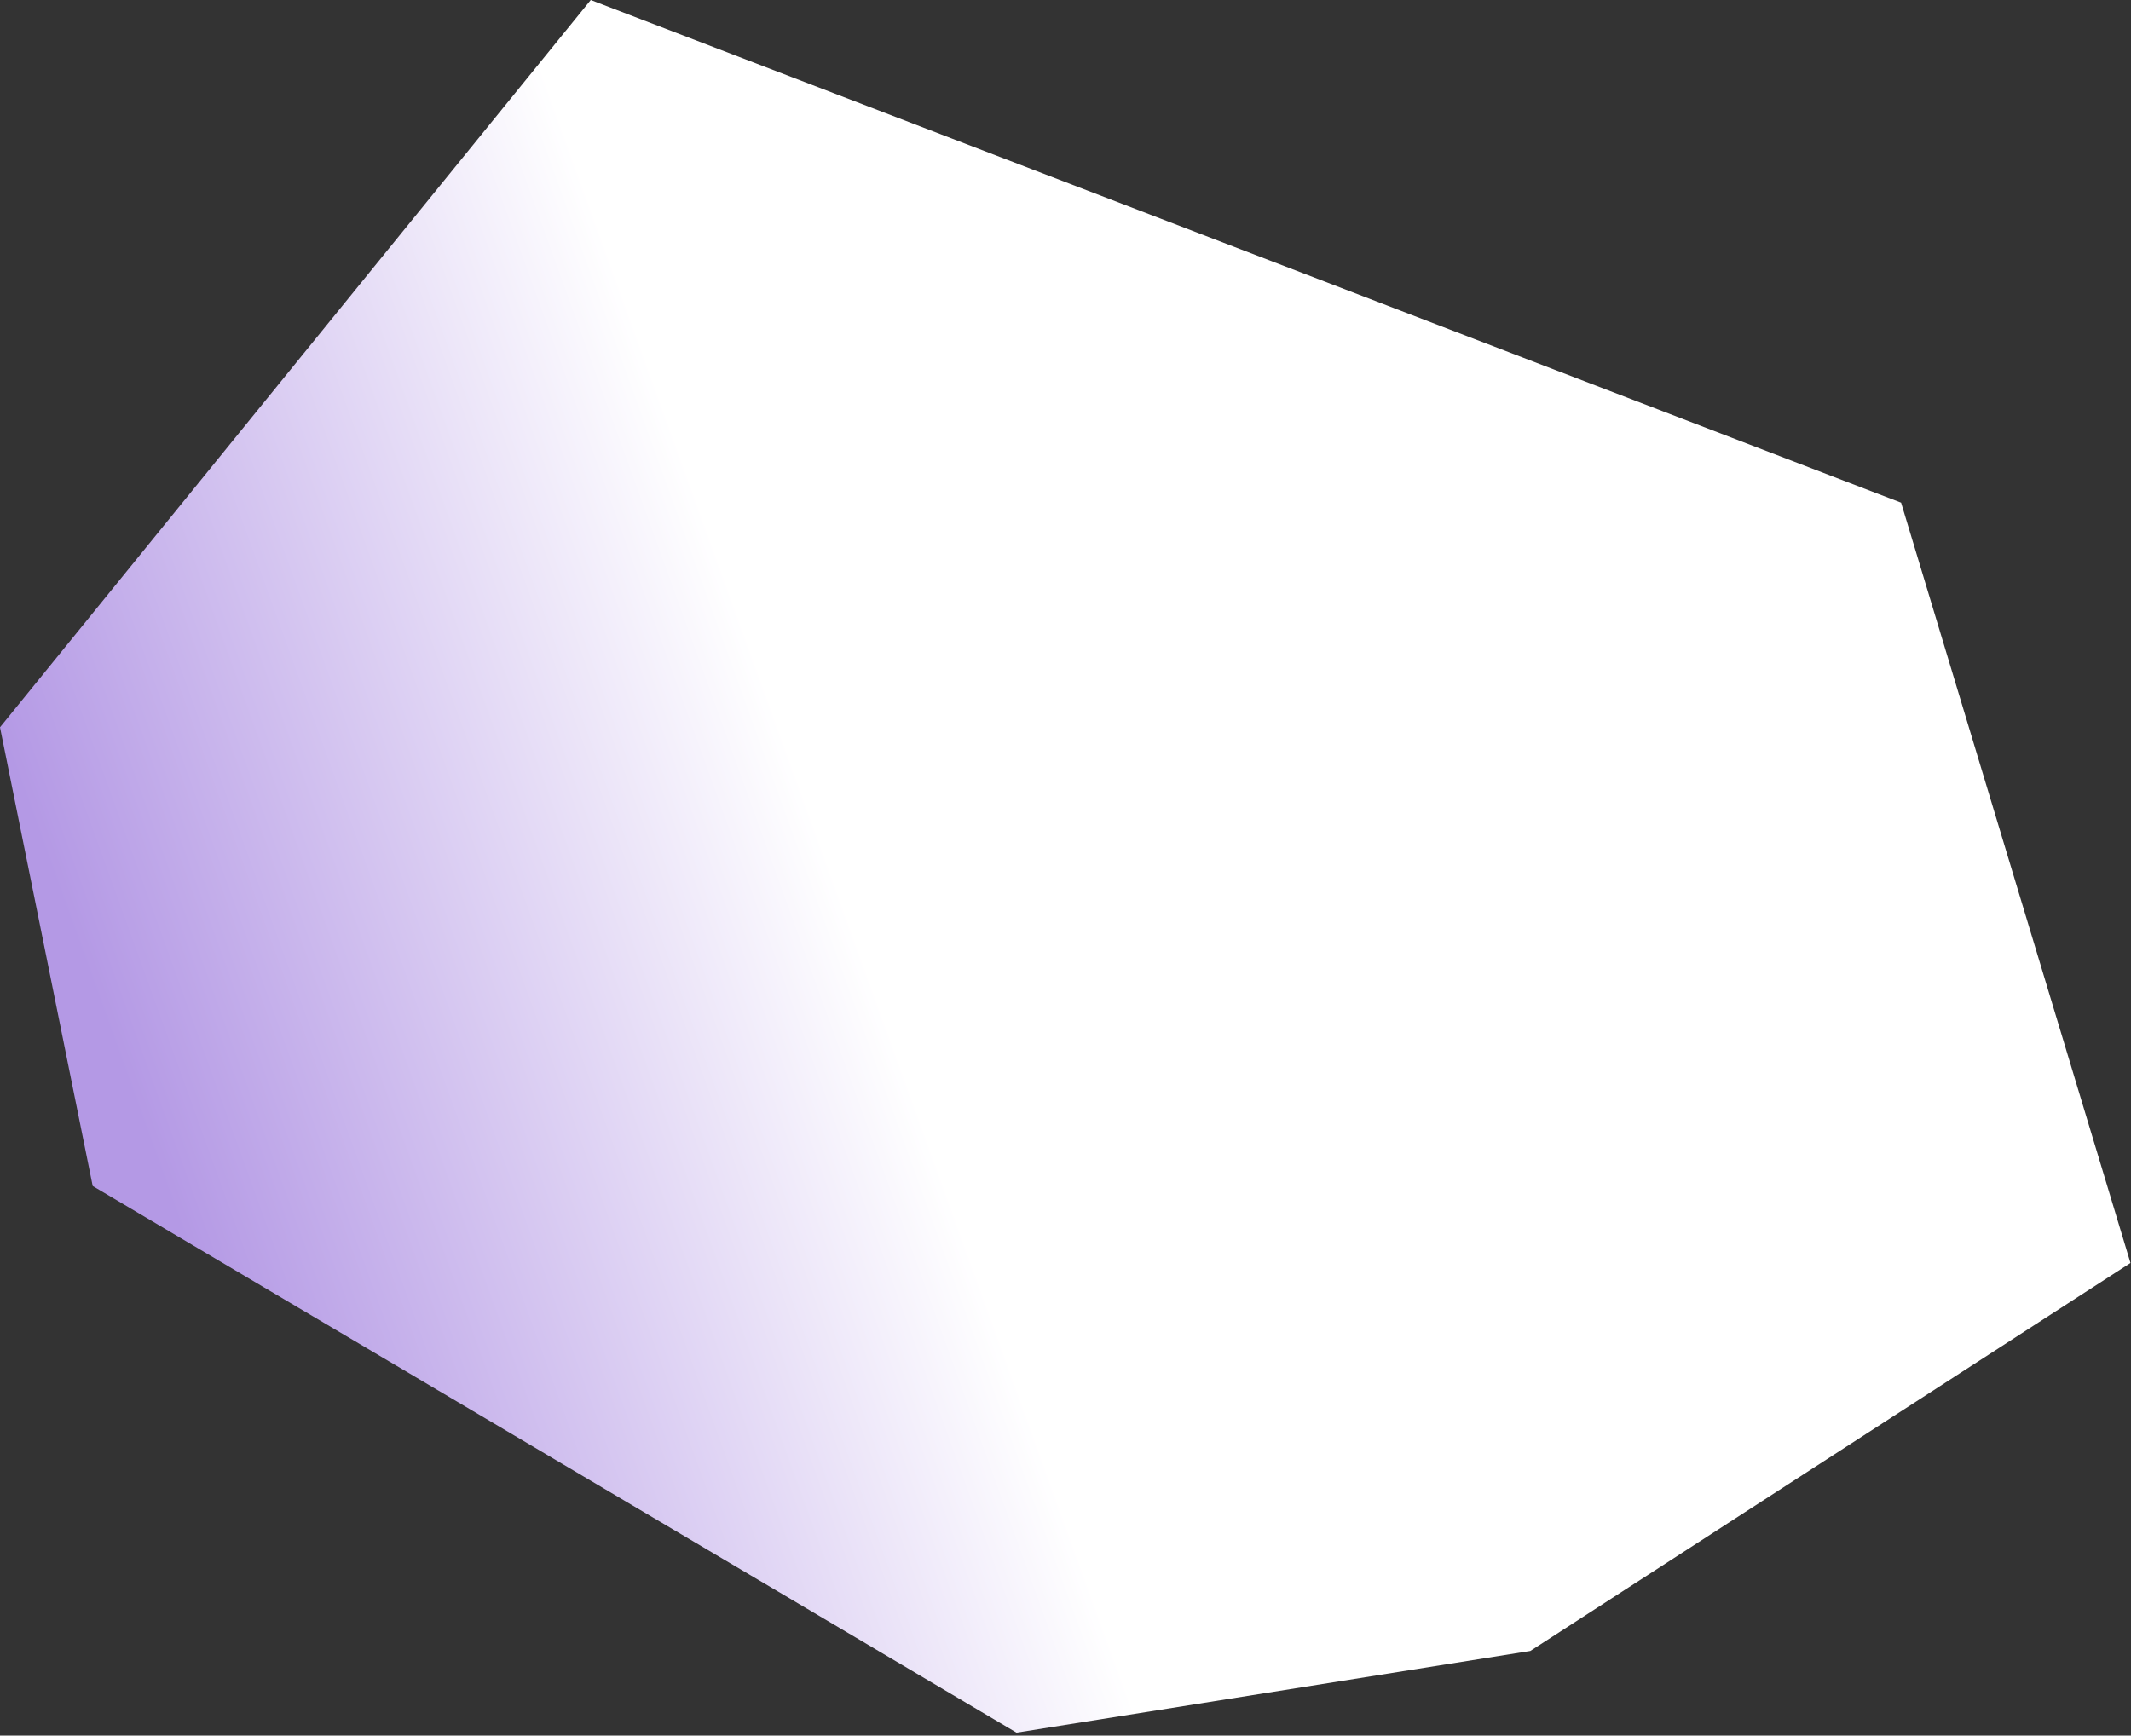 <svg width="588" height="479" viewBox="0 0 588 479" fill="none" xmlns="http://www.w3.org/2000/svg">
<rect x="0" y="0" width="588" height="479" fill="#333333" stroke="none"/>
<path d="M0 200.722L163.005 0L524.564 138.728L587.858 348.553L422.252 455.634L280.49 478.177L25.578 327.311L0 200.722Z" fill="url(#paint0_linear_442_411)"/>
<defs>
<linearGradient id="paint0_linear_442_411" x1="56.598" y1="358.61" x2="247.584" y2="289.693" gradientUnits="userSpaceOnUse">
<stop stop-color="#B499E5"/>
<stop offset="1" stop-color="white"/>
</linearGradient>
</defs>
</svg>
